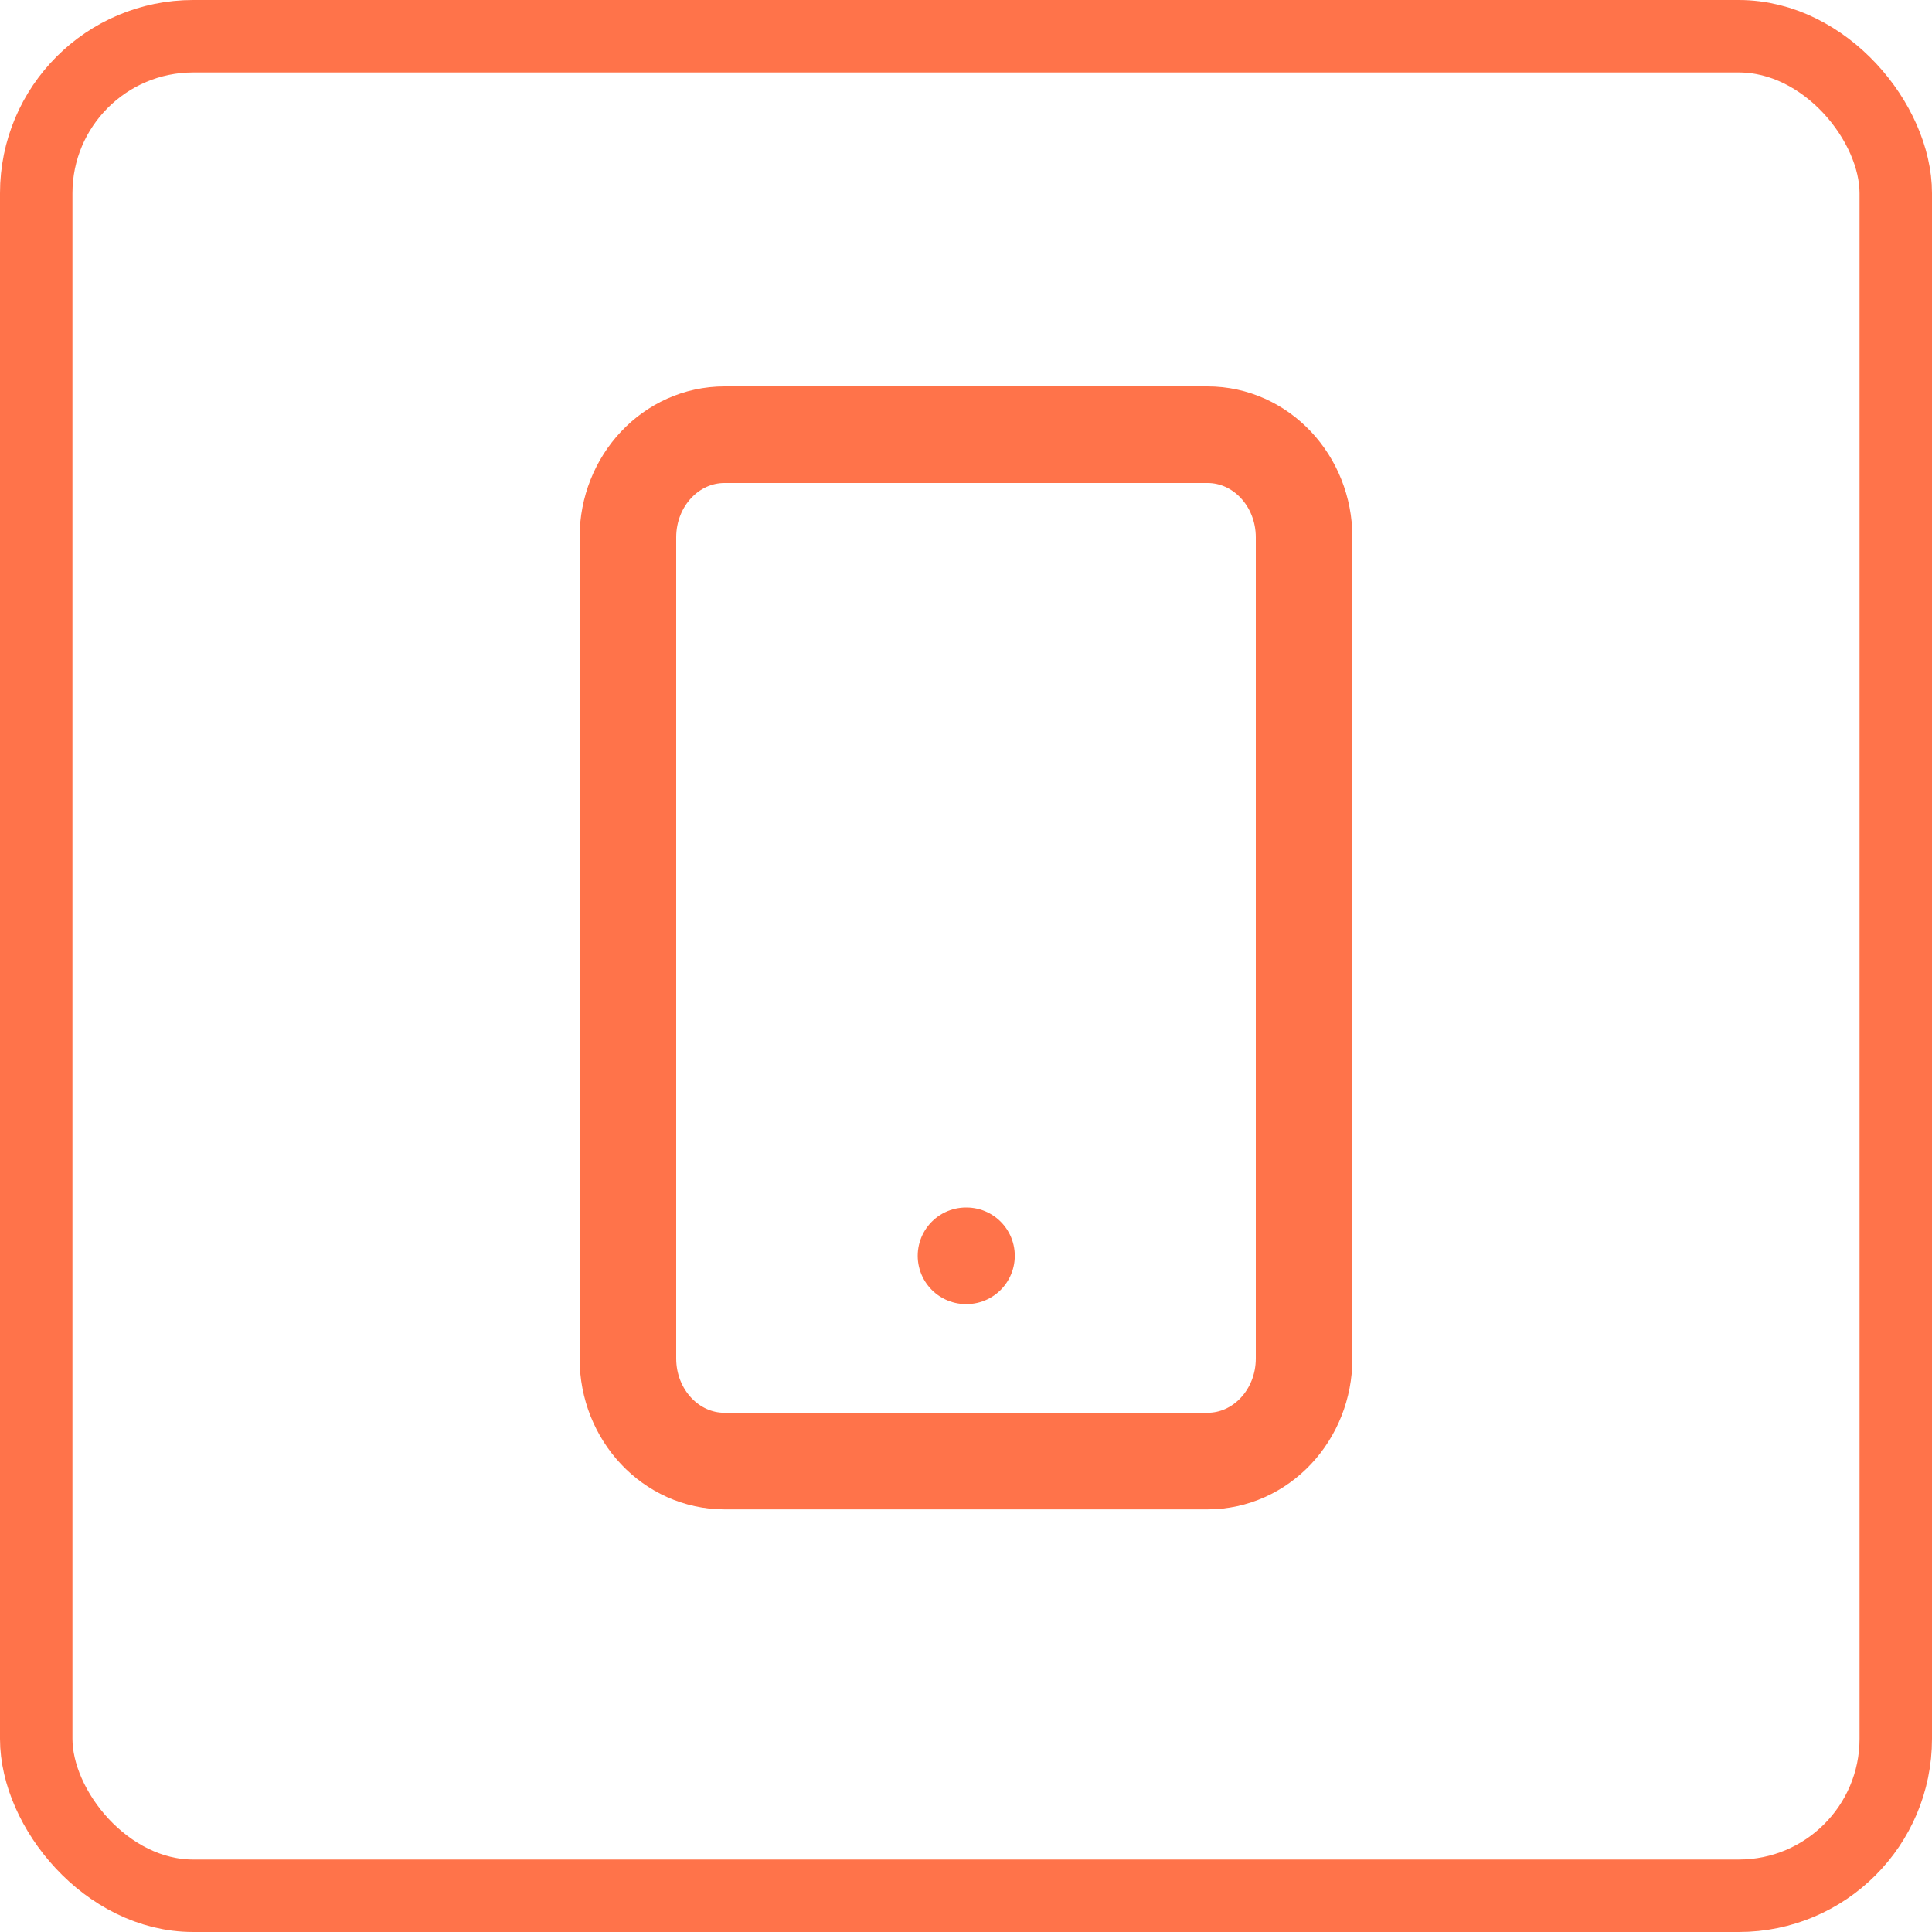 <svg width="40" height="40" viewBox="0 0 40 40" fill="none" xmlns="http://www.w3.org/2000/svg">
    <rect x="0.75" y="0.75" width="38.5" height="38.5" rx="3.25" stroke="#FF734A" stroke-width="1.5"/>
    <path d="M25 9H15C13.895 9 13 9.951 13 11.125V28.125C13 29.299 13.895 30.25 15 30.25H25C26.105 30.25 27 29.299 27 28.125V11.125C27 9.951 26.105 9 25 9Z" stroke="#FF734A" stroke-width="2" stroke-linecap="round" stroke-linejoin="round"/>
    <path d="M20 26H20.01" stroke="#FF734A" stroke-width="2" stroke-linecap="round" stroke-linejoin="round"/>
</svg>
